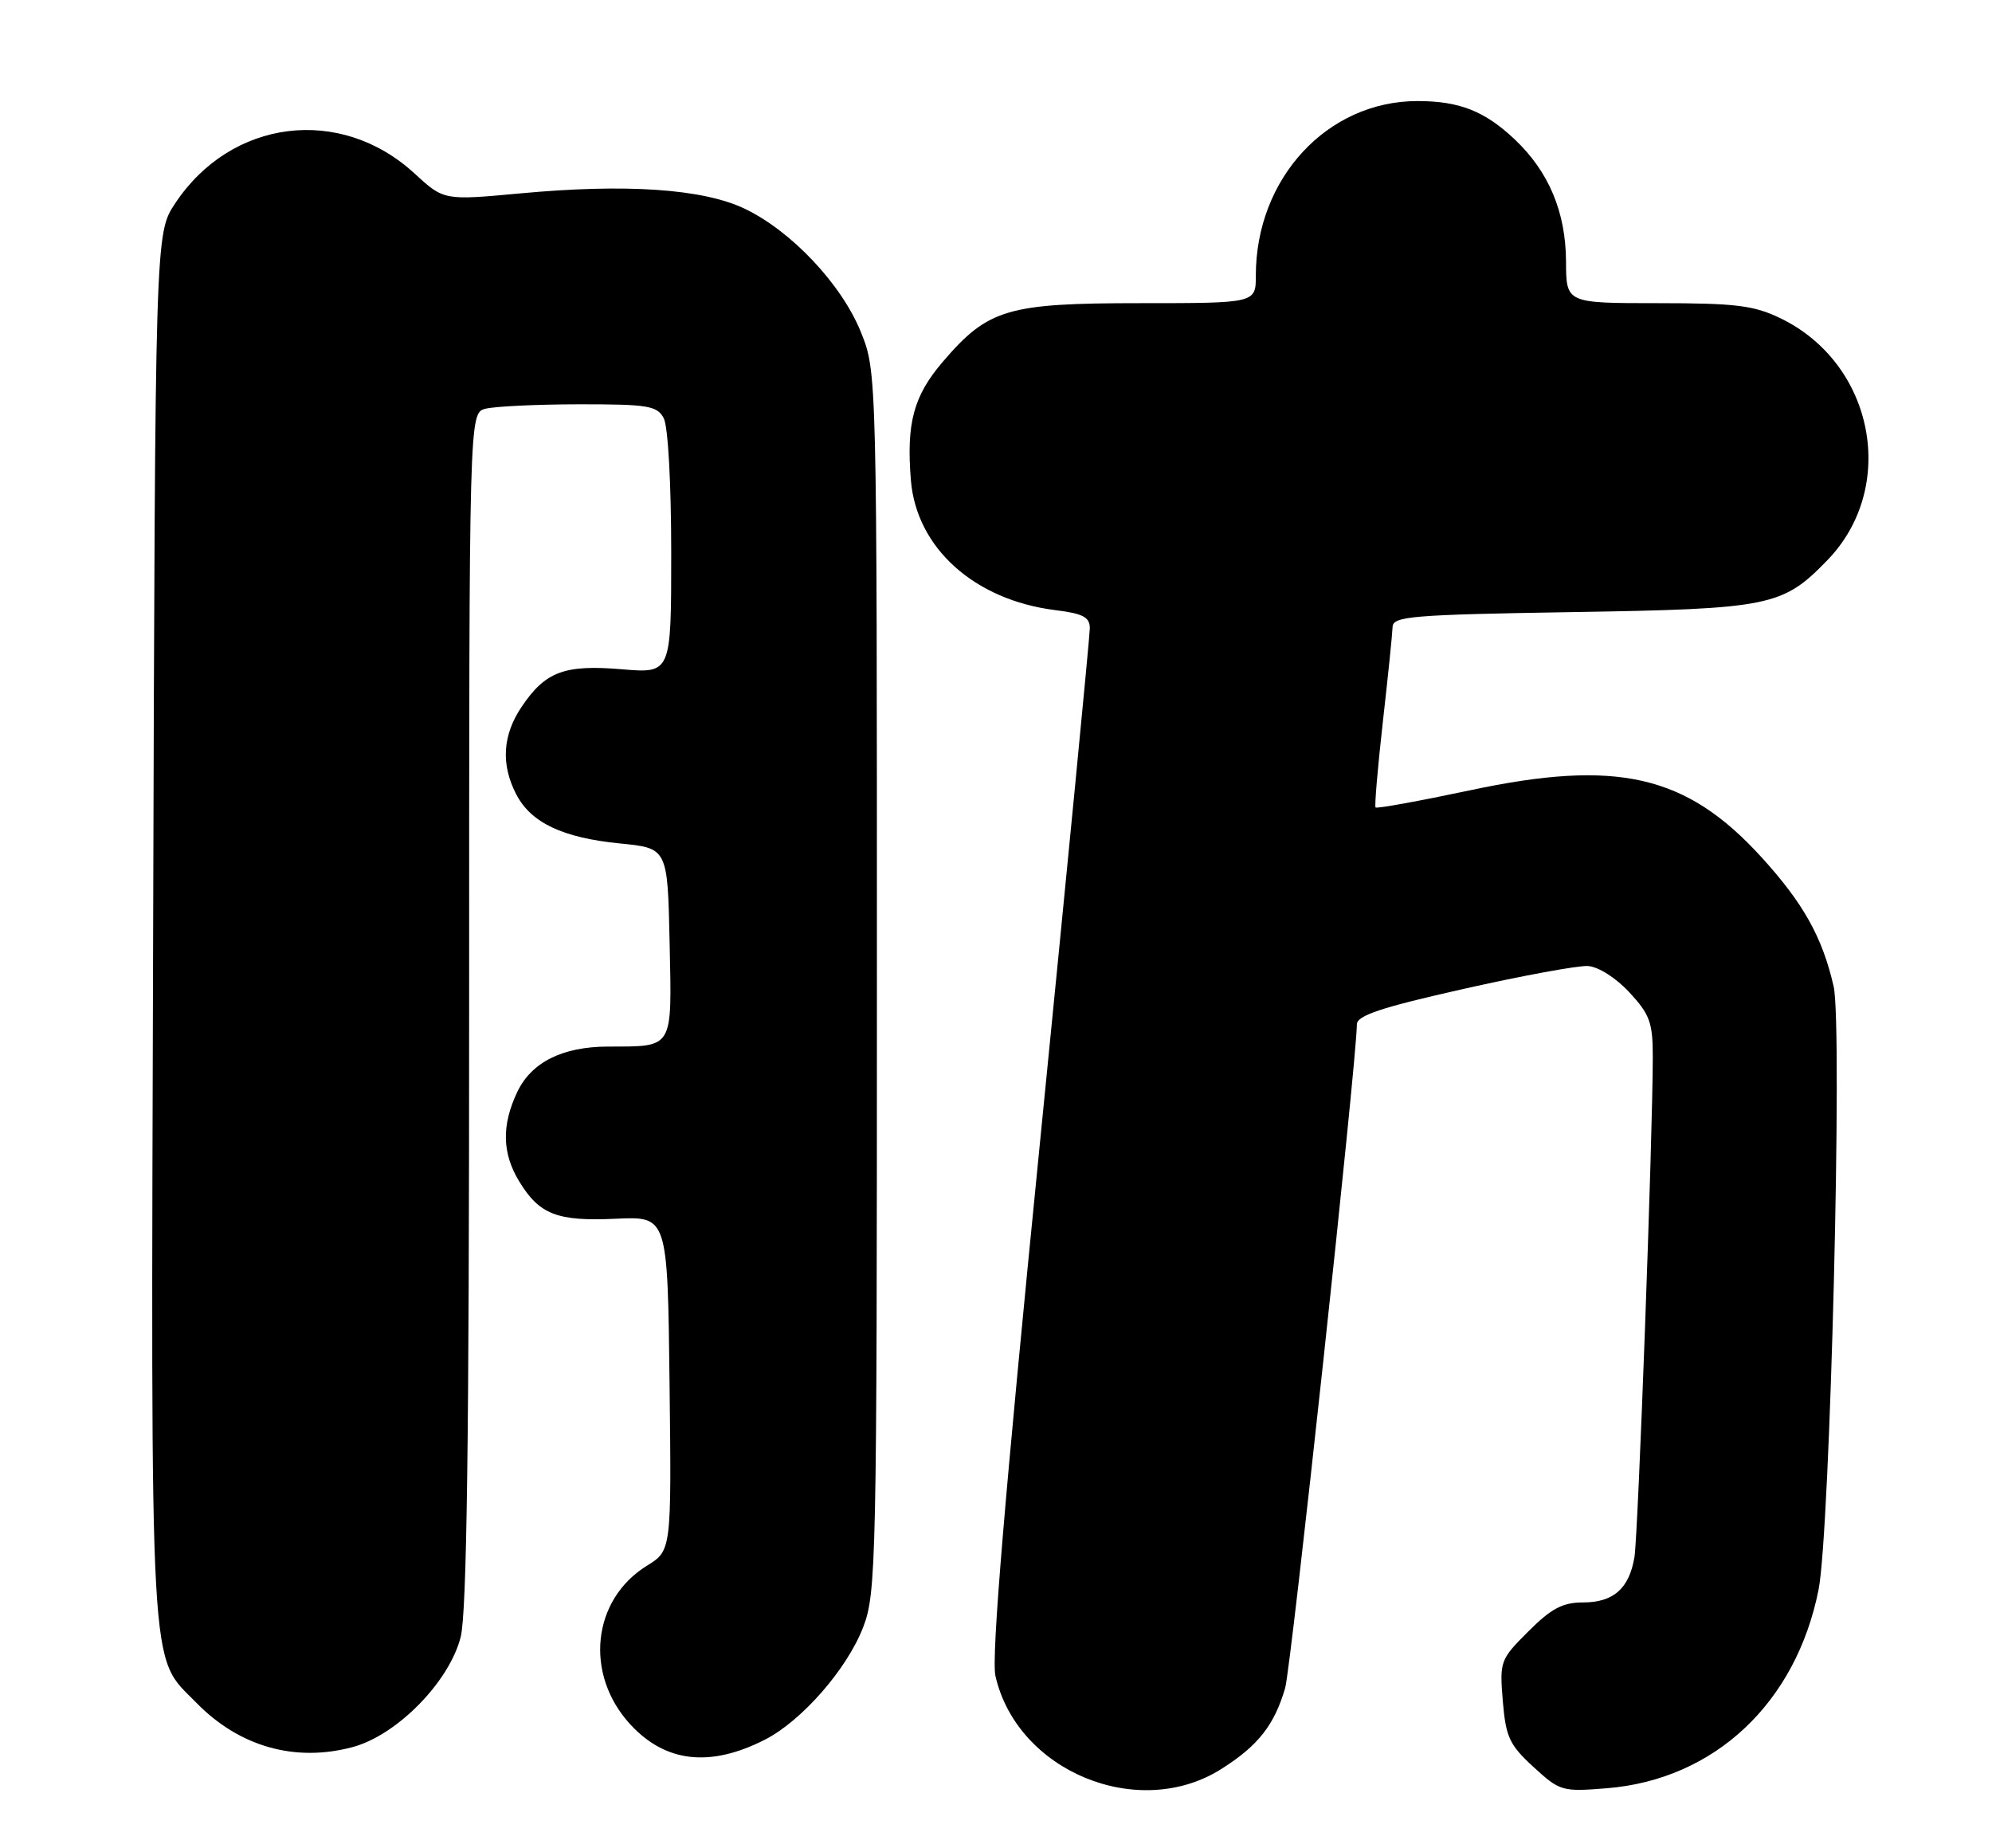 <?xml version="1.0" encoding="UTF-8" standalone="no"?>
<!DOCTYPE svg PUBLIC "-//W3C//DTD SVG 1.1//EN" "http://www.w3.org/Graphics/SVG/1.1/DTD/svg11.dtd" >
<svg xmlns="http://www.w3.org/2000/svg" xmlns:xlink="http://www.w3.org/1999/xlink" version="1.1" viewBox="0 0 276 256">
 <g >
 <path fill="currentColor"
d=" M 169.24 245.06 C 174.32 241.84 176.55 239.01 178.06 233.87 C 178.89 231.05 187.99 146.80 188.00 141.92 C 188.00 140.69 191.36 139.57 202.75 137.01 C 210.86 135.18 218.62 133.75 220.00 133.83 C 221.44 133.91 223.88 135.46 225.75 137.47 C 228.59 140.53 229.00 141.66 229.00 146.40 C 229.00 157.39 226.97 212.60 226.46 215.72 C 225.73 220.08 223.55 222.00 219.31 222.00 C 216.51 222.00 214.93 222.84 211.76 226.01 C 207.85 229.91 207.77 230.15 208.22 235.67 C 208.64 240.66 209.14 241.74 212.47 244.79 C 216.13 248.15 216.44 248.24 222.63 247.74 C 237.54 246.54 248.84 235.95 251.97 220.23 C 253.58 212.14 255.32 142.23 254.06 136.66 C 252.49 129.81 249.85 125.10 243.99 118.68 C 233.61 107.32 224.03 105.14 203.66 109.49 C 196.63 110.98 190.75 112.05 190.59 111.86 C 190.43 111.66 190.89 106.33 191.60 100.00 C 192.32 93.67 192.92 87.76 192.95 86.85 C 192.99 85.38 195.61 85.16 217.75 84.80 C 245.28 84.36 246.98 84.01 253.17 77.63 C 263.00 67.51 259.69 50.38 246.69 44.09 C 243.00 42.31 240.51 42.00 229.68 42.00 C 217.00 42.00 217.00 42.00 216.98 36.25 C 216.95 29.39 214.60 23.78 209.87 19.31 C 205.72 15.39 202.21 14.00 196.40 14.00 C 183.91 14.00 174.00 24.69 174.00 38.18 C 174.00 42.00 174.00 42.00 157.96 42.00 C 139.57 42.00 136.90 42.79 130.62 50.13 C 126.57 54.86 125.56 58.64 126.21 66.56 C 126.99 75.93 135.03 83.14 146.25 84.53 C 150.05 85.00 151.00 85.50 151.00 87.03 C 151.00 88.08 147.87 120.34 144.05 158.72 C 139.19 207.48 137.34 229.61 137.92 232.17 C 140.92 245.41 157.76 252.34 169.24 245.06 Z  M 106.00 241.00 C 111.09 238.40 117.36 231.23 119.59 225.44 C 121.41 220.72 121.50 216.71 121.50 136.00 C 121.50 51.50 121.50 51.50 119.27 45.98 C 116.58 39.36 109.66 32.01 103.17 28.91 C 97.39 26.15 86.72 25.42 72.00 26.80 C 61.50 27.77 61.50 27.77 57.42 24.02 C 47.14 14.58 32.01 16.48 24.26 28.19 C 21.50 32.35 21.50 32.35 21.22 128.43 C 20.91 234.50 20.62 229.16 27.21 235.90 C 33.16 241.99 40.90 244.18 48.88 242.03 C 55.01 240.38 62.27 232.98 63.83 226.78 C 64.68 223.39 65.00 199.49 65.00 139.67 C 65.00 57.23 65.00 57.23 67.25 56.63 C 68.49 56.30 74.32 56.02 80.21 56.01 C 89.79 56.00 91.04 56.21 91.96 57.93 C 92.56 59.05 93.00 66.97 93.00 76.58 C 93.00 93.29 93.00 93.29 86.17 92.72 C 78.20 92.05 75.57 93.03 72.28 97.91 C 69.63 101.84 69.38 105.89 71.52 110.03 C 73.56 113.98 77.94 116.06 85.89 116.85 C 92.50 117.50 92.50 117.50 92.78 130.63 C 93.09 145.49 93.41 144.96 84.22 144.99 C 77.92 145.01 73.63 147.16 71.67 151.28 C 69.48 155.90 69.56 159.77 71.95 163.69 C 74.75 168.27 77.20 169.22 85.34 168.84 C 92.50 168.51 92.50 168.51 92.77 191.66 C 93.04 214.81 93.04 214.81 89.62 216.92 C 82.03 221.62 80.94 231.94 87.32 238.88 C 92.19 244.18 98.38 244.89 106.00 241.00 Z "/>
</g>
</svg>